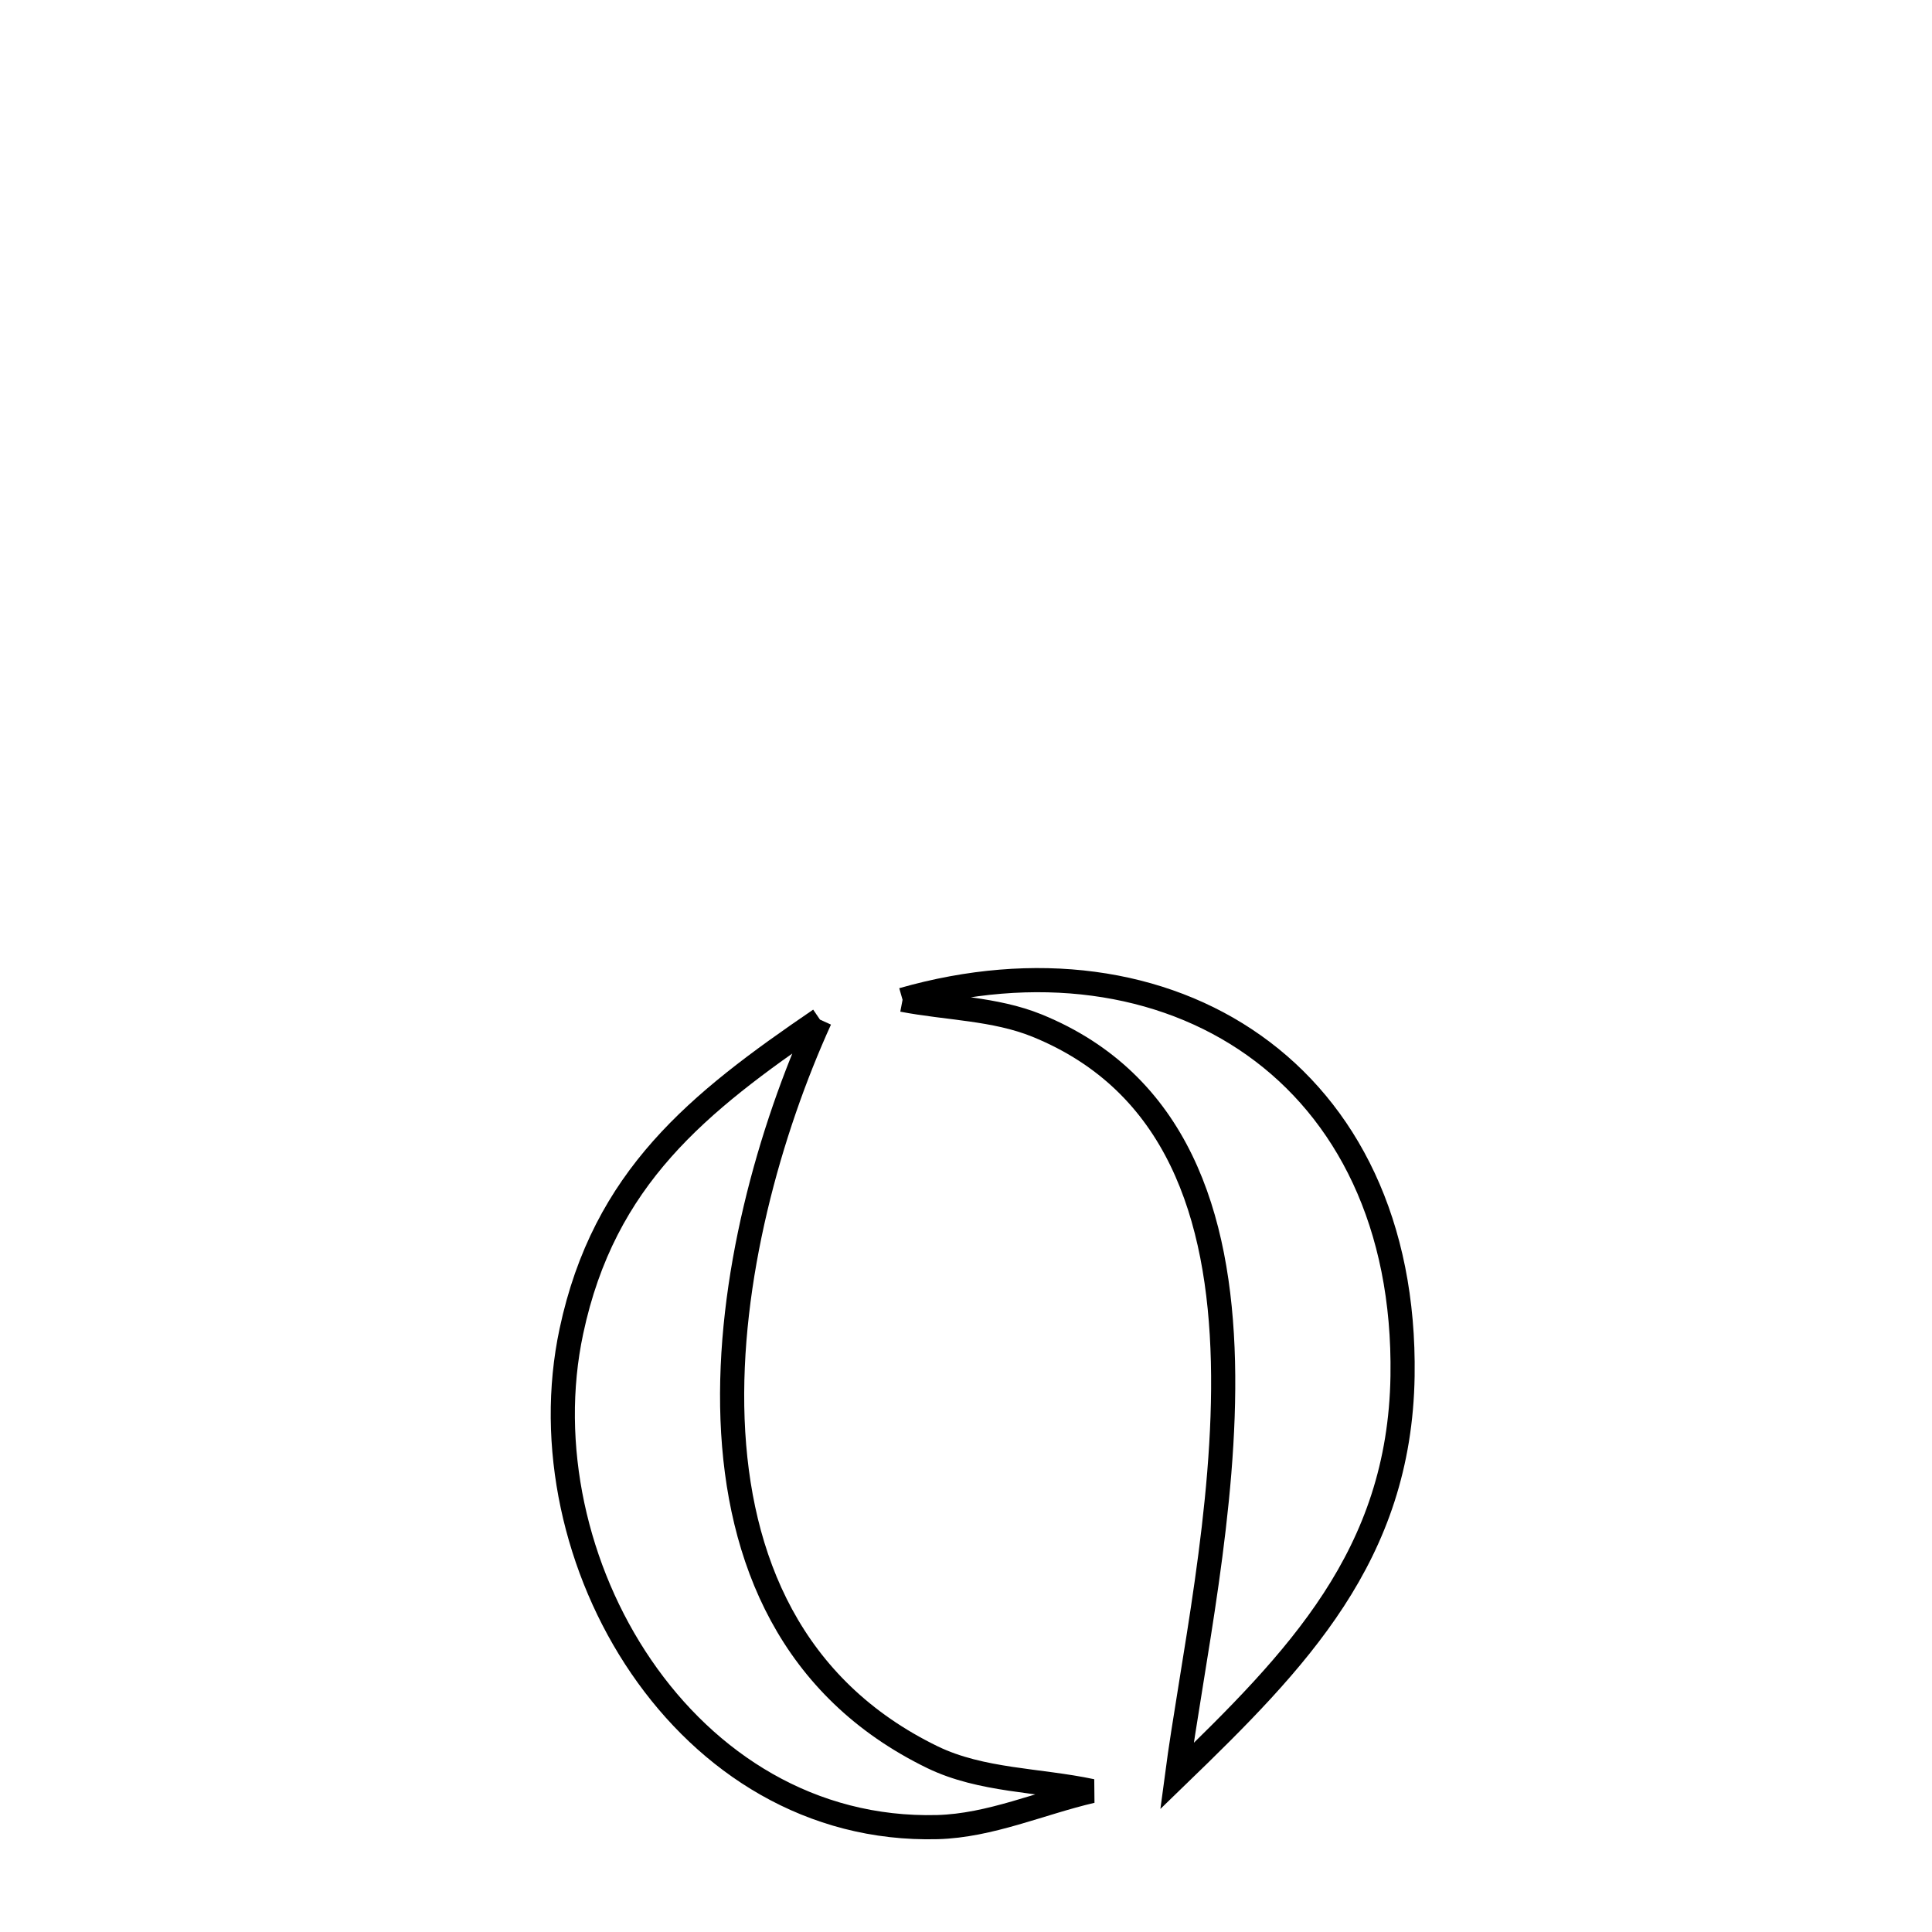 <svg xmlns="http://www.w3.org/2000/svg" viewBox="0.0 0.0 24.0 24.0" height="200px" width="200px"><path fill="none" stroke="black" stroke-width=".3" stroke-opacity="1.0"  filling="0" d="M11.212 12.42 L11.212 12.42 C12.863 11.948 14.431 12.172 15.578 12.986 C16.725 13.799 17.452 15.203 17.423 17.093 C17.388 19.324 16.111 20.621 14.62 22.064 L14.62 22.064 C14.8 20.704 15.236 18.728 15.192 16.914 C15.148 15.1 14.623 13.449 12.882 12.74 C12.357 12.527 11.769 12.527 11.212 12.42 L11.212 12.42"></path>
<path fill="none" stroke="black" stroke-width=".3" stroke-opacity="1.0"  filling="0" d="M10.186 12.666 L10.186 12.666 C9.564 14.035 9.035 15.899 9.1 17.634 C9.166 19.369 9.826 20.975 11.584 21.829 C12.191 22.123 12.903 22.109 13.562 22.249 L13.562 22.249 C12.923 22.398 12.301 22.679 11.645 22.697 C10.072 22.738 8.785 21.903 7.966 20.705 C7.147 19.508 6.797 17.947 7.098 16.537 C7.504 14.629 8.668 13.701 10.186 12.666 L10.186 12.666"></path></svg>